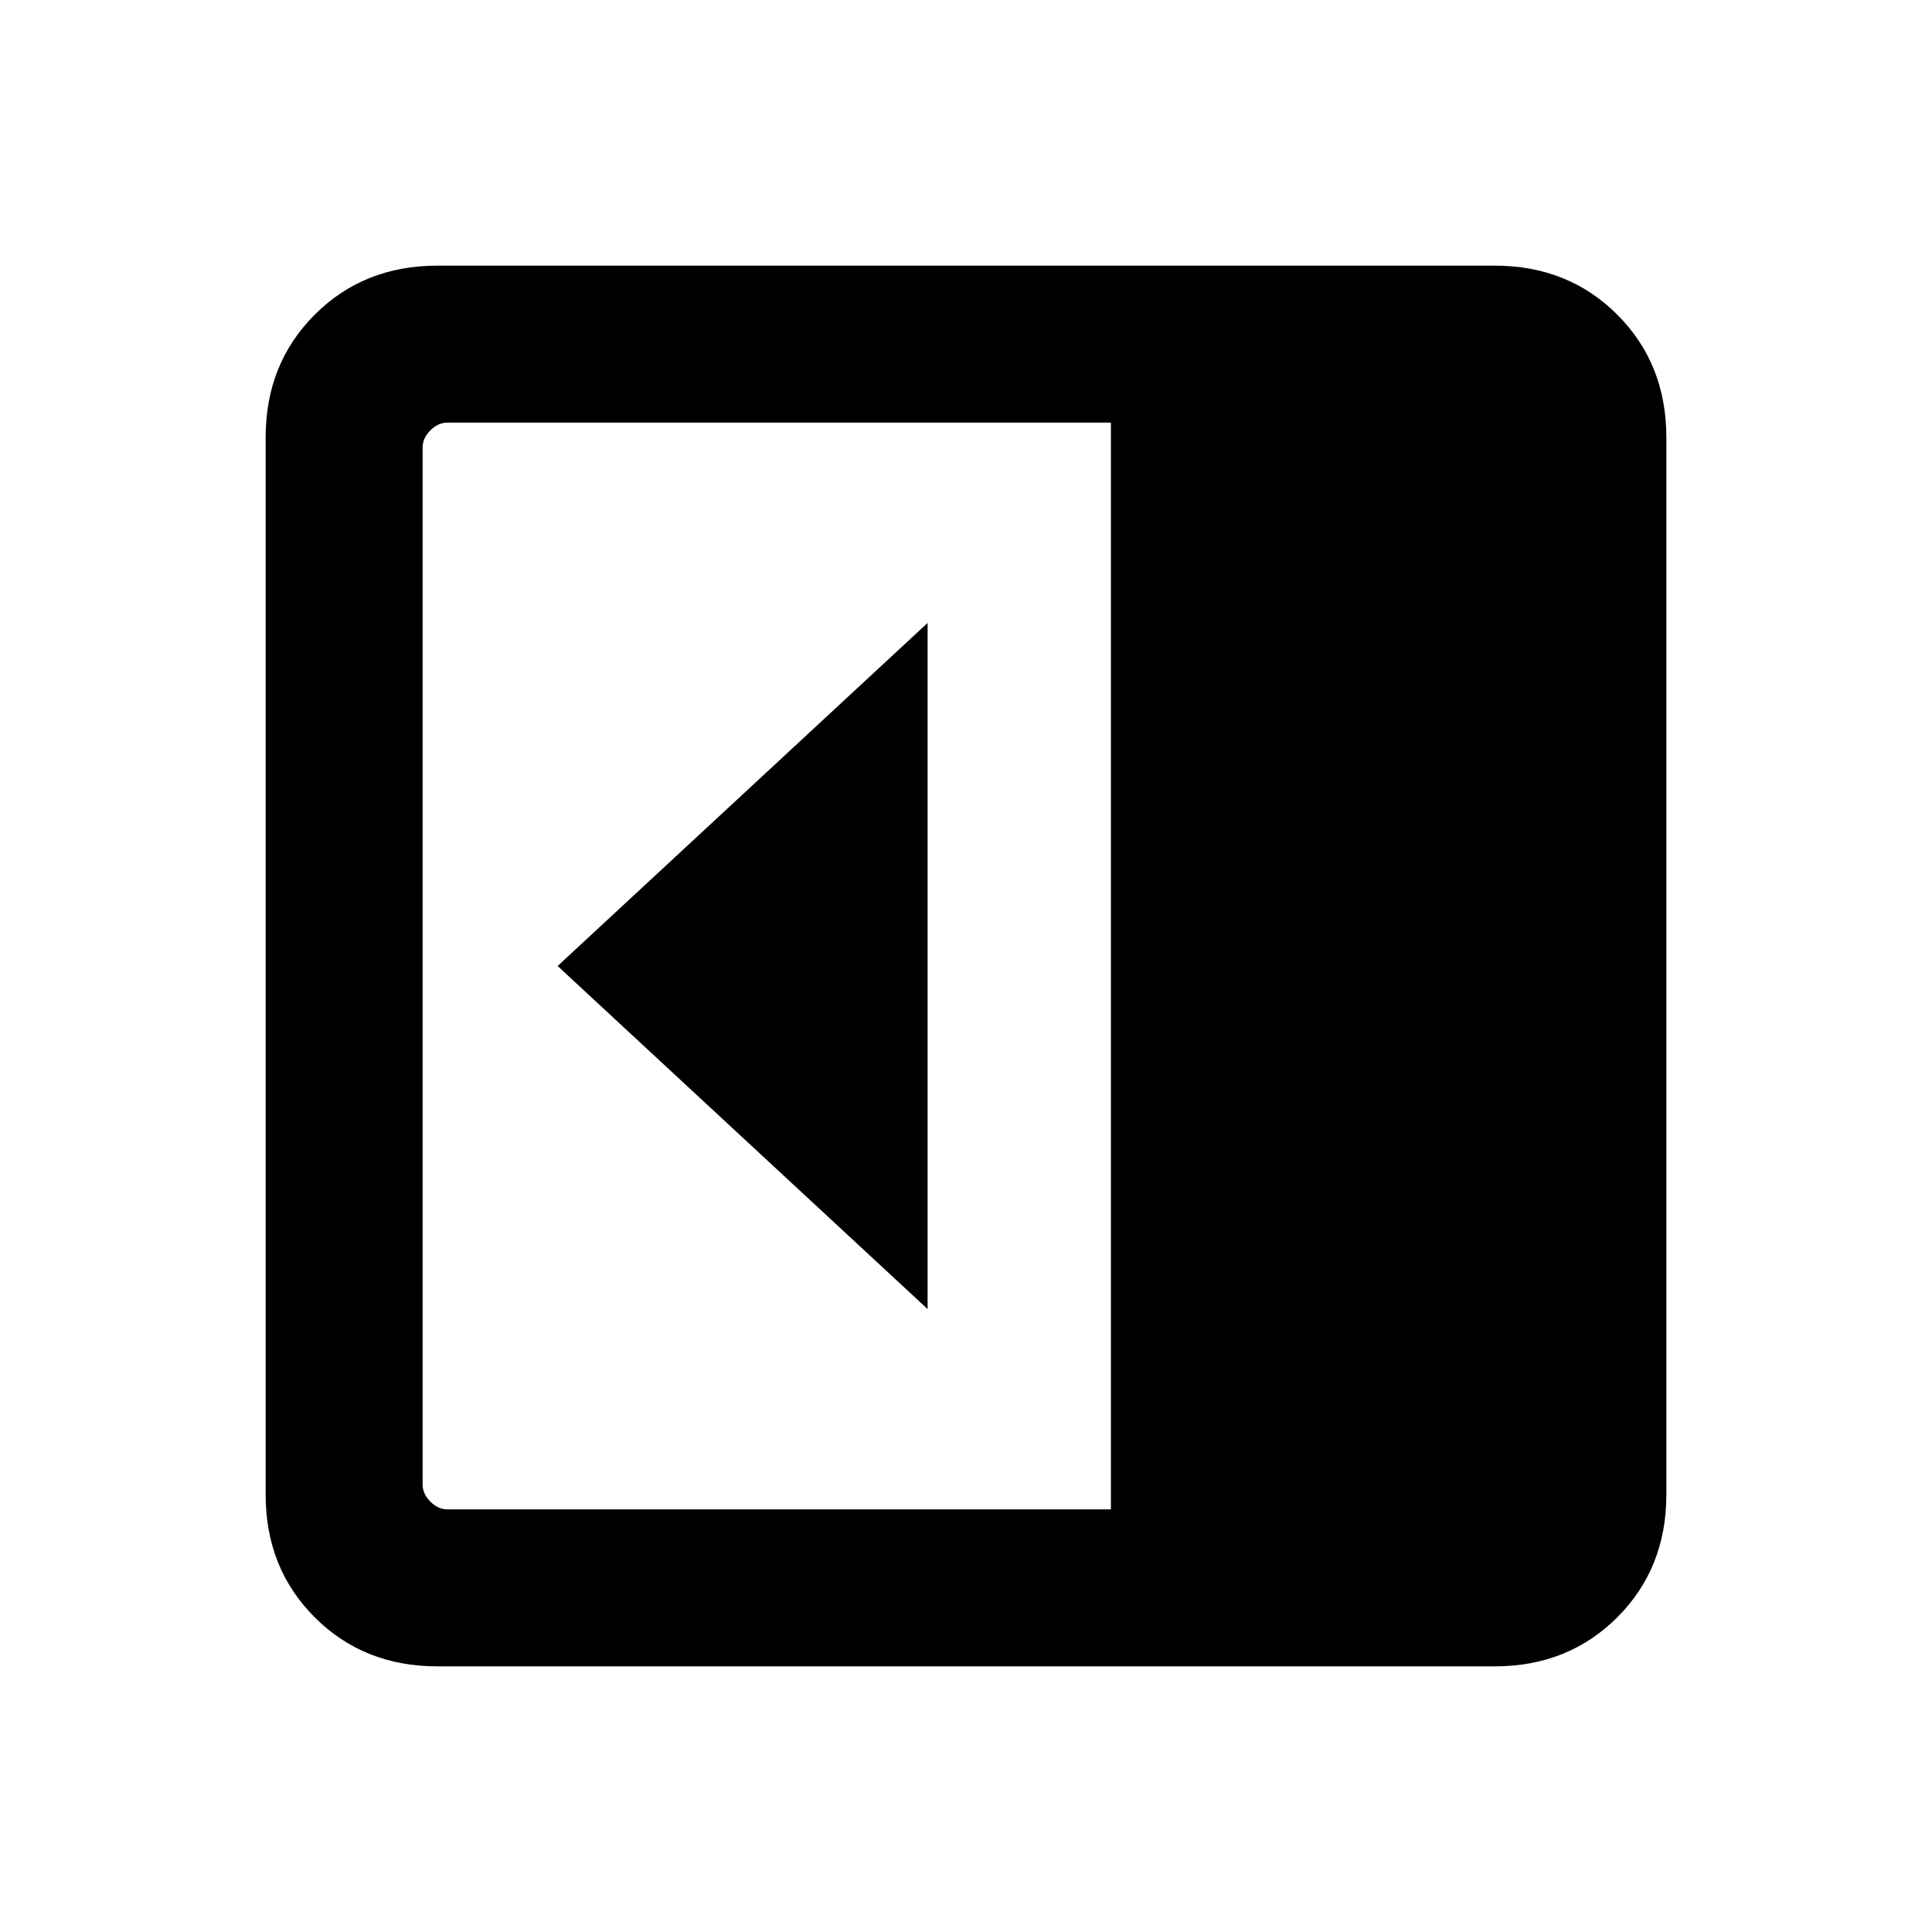 <svg xmlns="http://www.w3.org/2000/svg" height="20" viewBox="0 -960 960 960" width="20"><path d="M460.92-309.54v-340.92L277.08-480l183.84 170.46ZM217.31-132q-36.56 0-60.94-24.37Q132-180.75 132-217.31v-525.38q0-36.56 24.37-60.94Q180.75-828 217.31-828h525.38q36.56 0 60.94 24.37Q828-779.25 828-742.69v525.38q0 36.56-24.37 60.94Q779.25-132 742.69-132H217.31ZM552-210v-540H222.31q-4.62 0-8.46 3.85-3.85 3.84-3.85 8.46v515.38q0 4.62 3.85 8.46 3.84 3.85 8.46 3.85H552Z"/></svg>